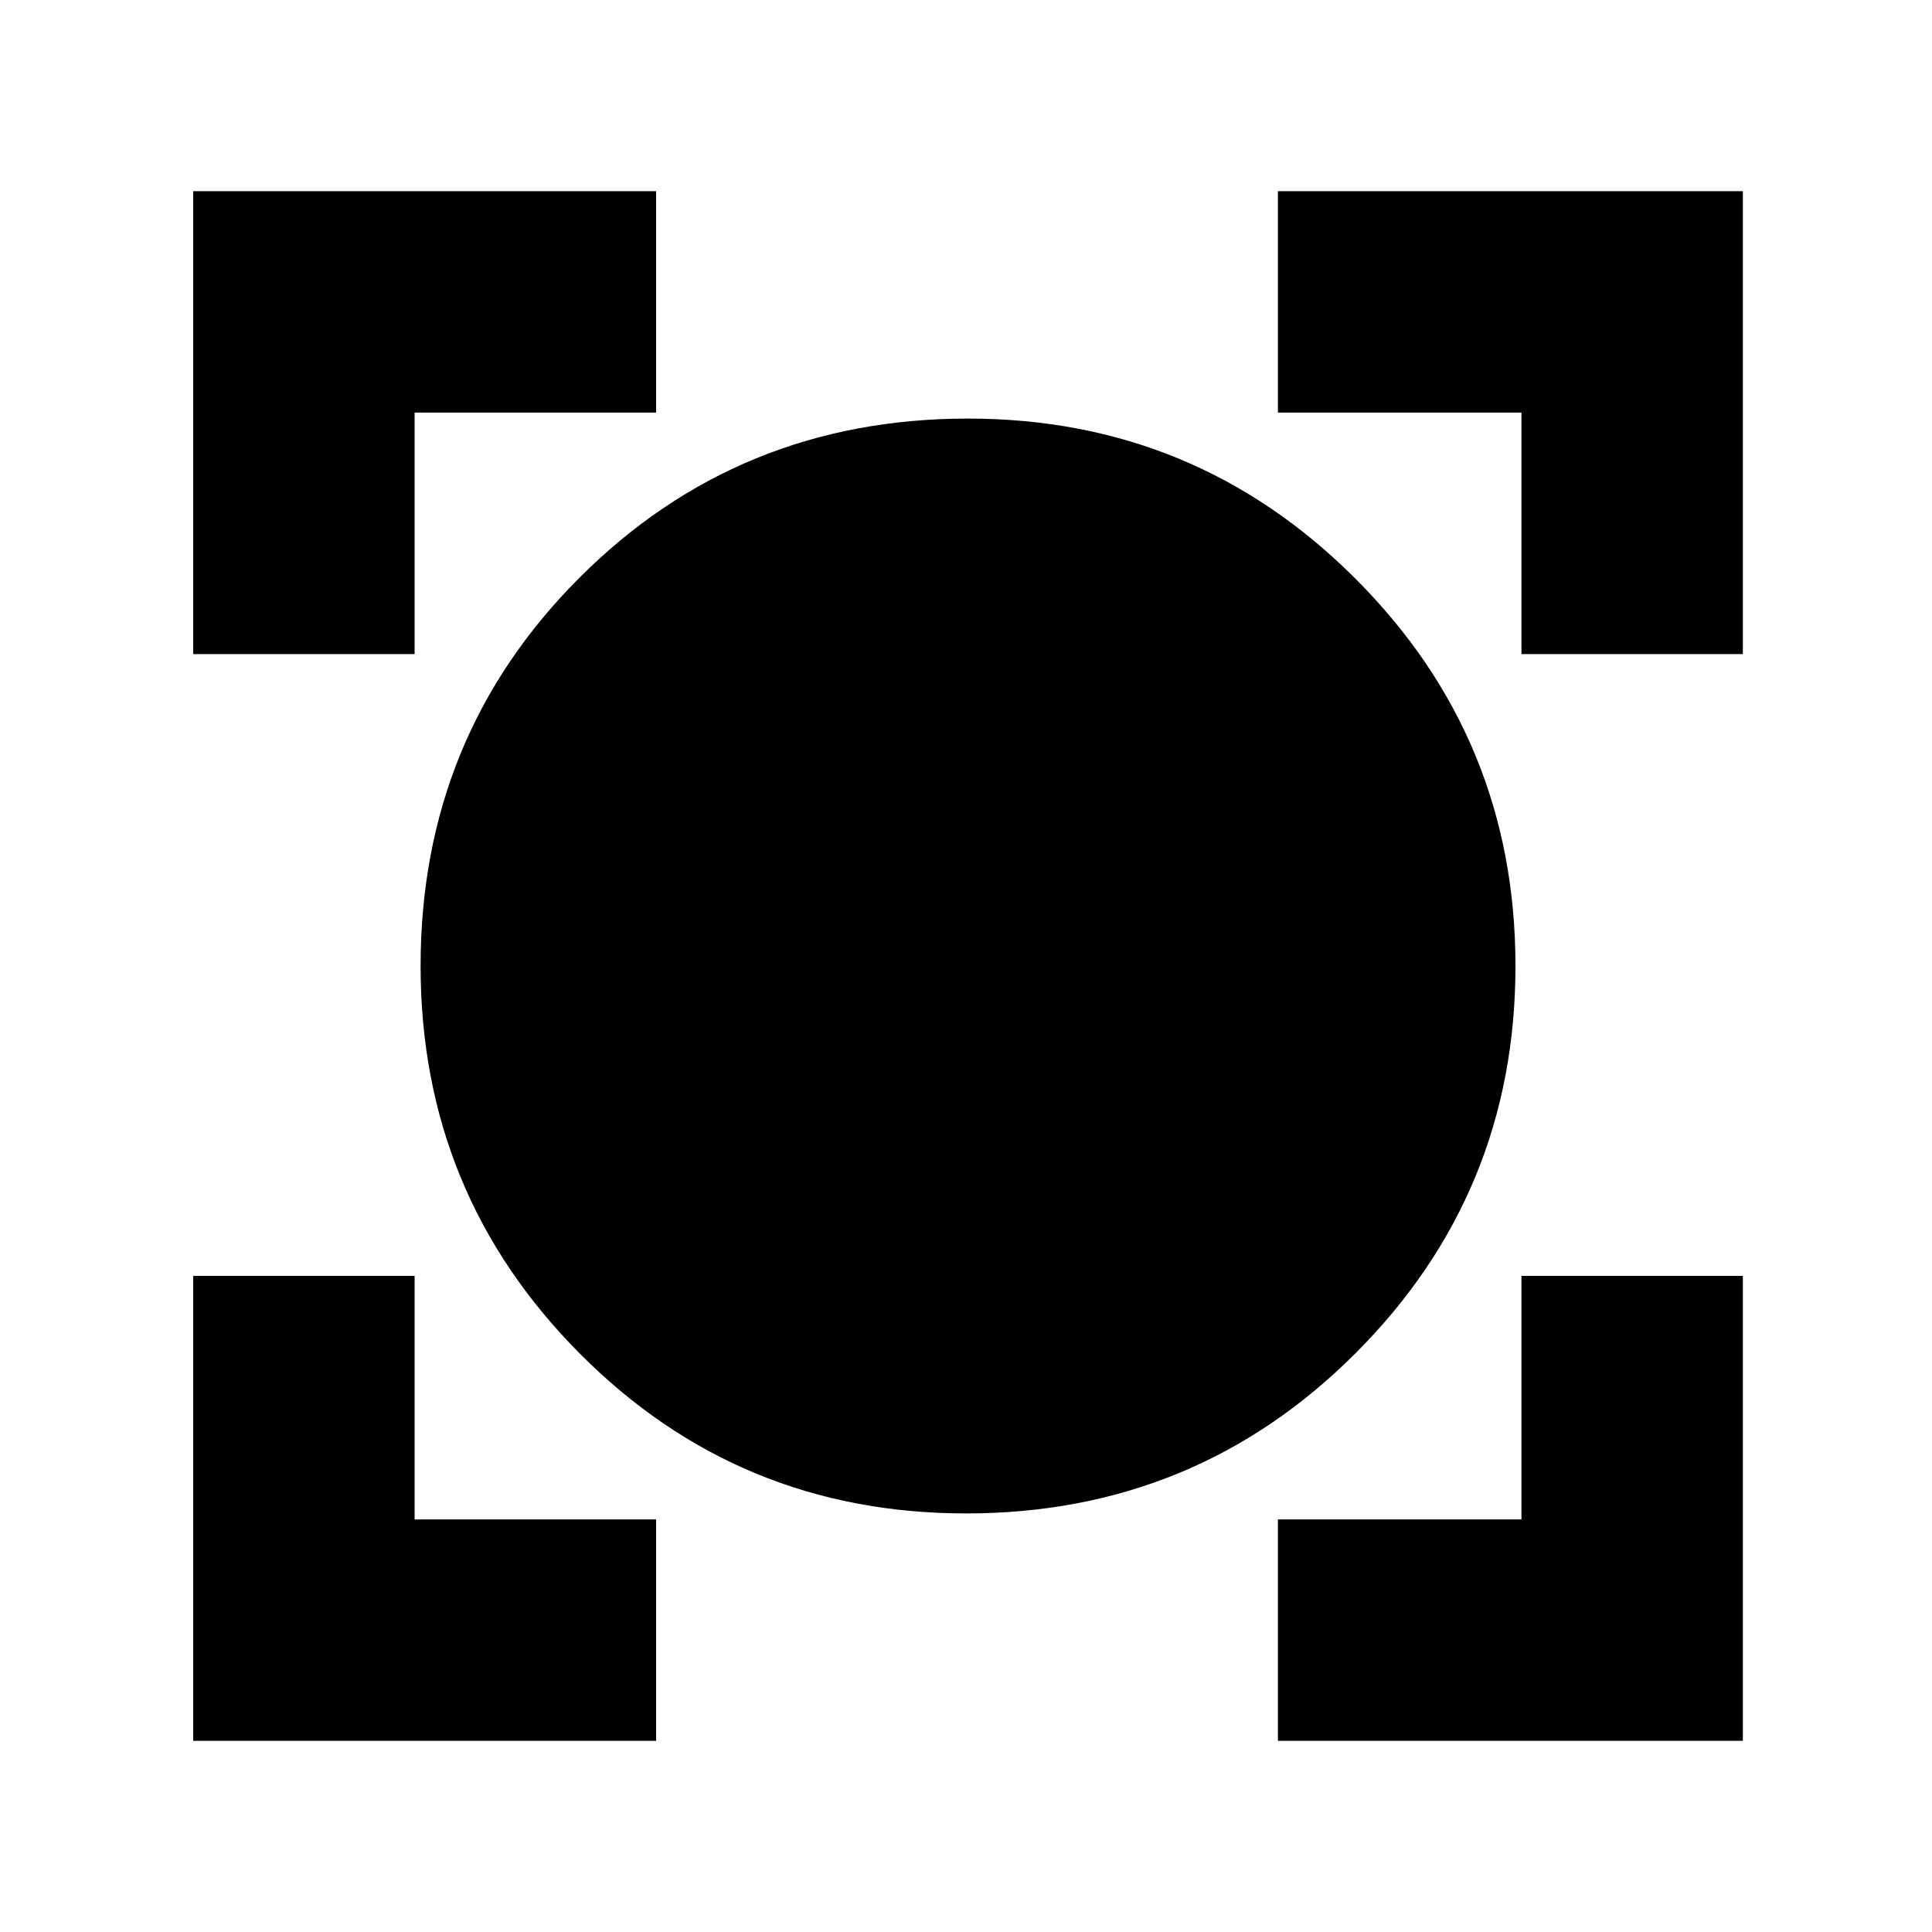 <svg xmlns="http://www.w3.org/2000/svg" height="20" width="20"><path d="M2 18.021V13.208H4.292V15.729H6.792V18.021ZM13.229 18.021V15.729H15.75V13.208H18.042V18.021ZM10 15.667Q7.646 15.667 6 14.01Q4.354 12.354 4.354 10Q4.354 7.625 6 5.979Q7.646 4.333 10.021 4.333Q12.375 4.333 14.031 5.99Q15.688 7.646 15.688 10Q15.688 12.354 14.031 14.01Q12.375 15.667 10 15.667ZM2 6.771V1.979H6.792V4.271H4.292V6.771ZM15.75 6.771V4.271H13.229V1.979H18.042V6.771Z"/></svg>